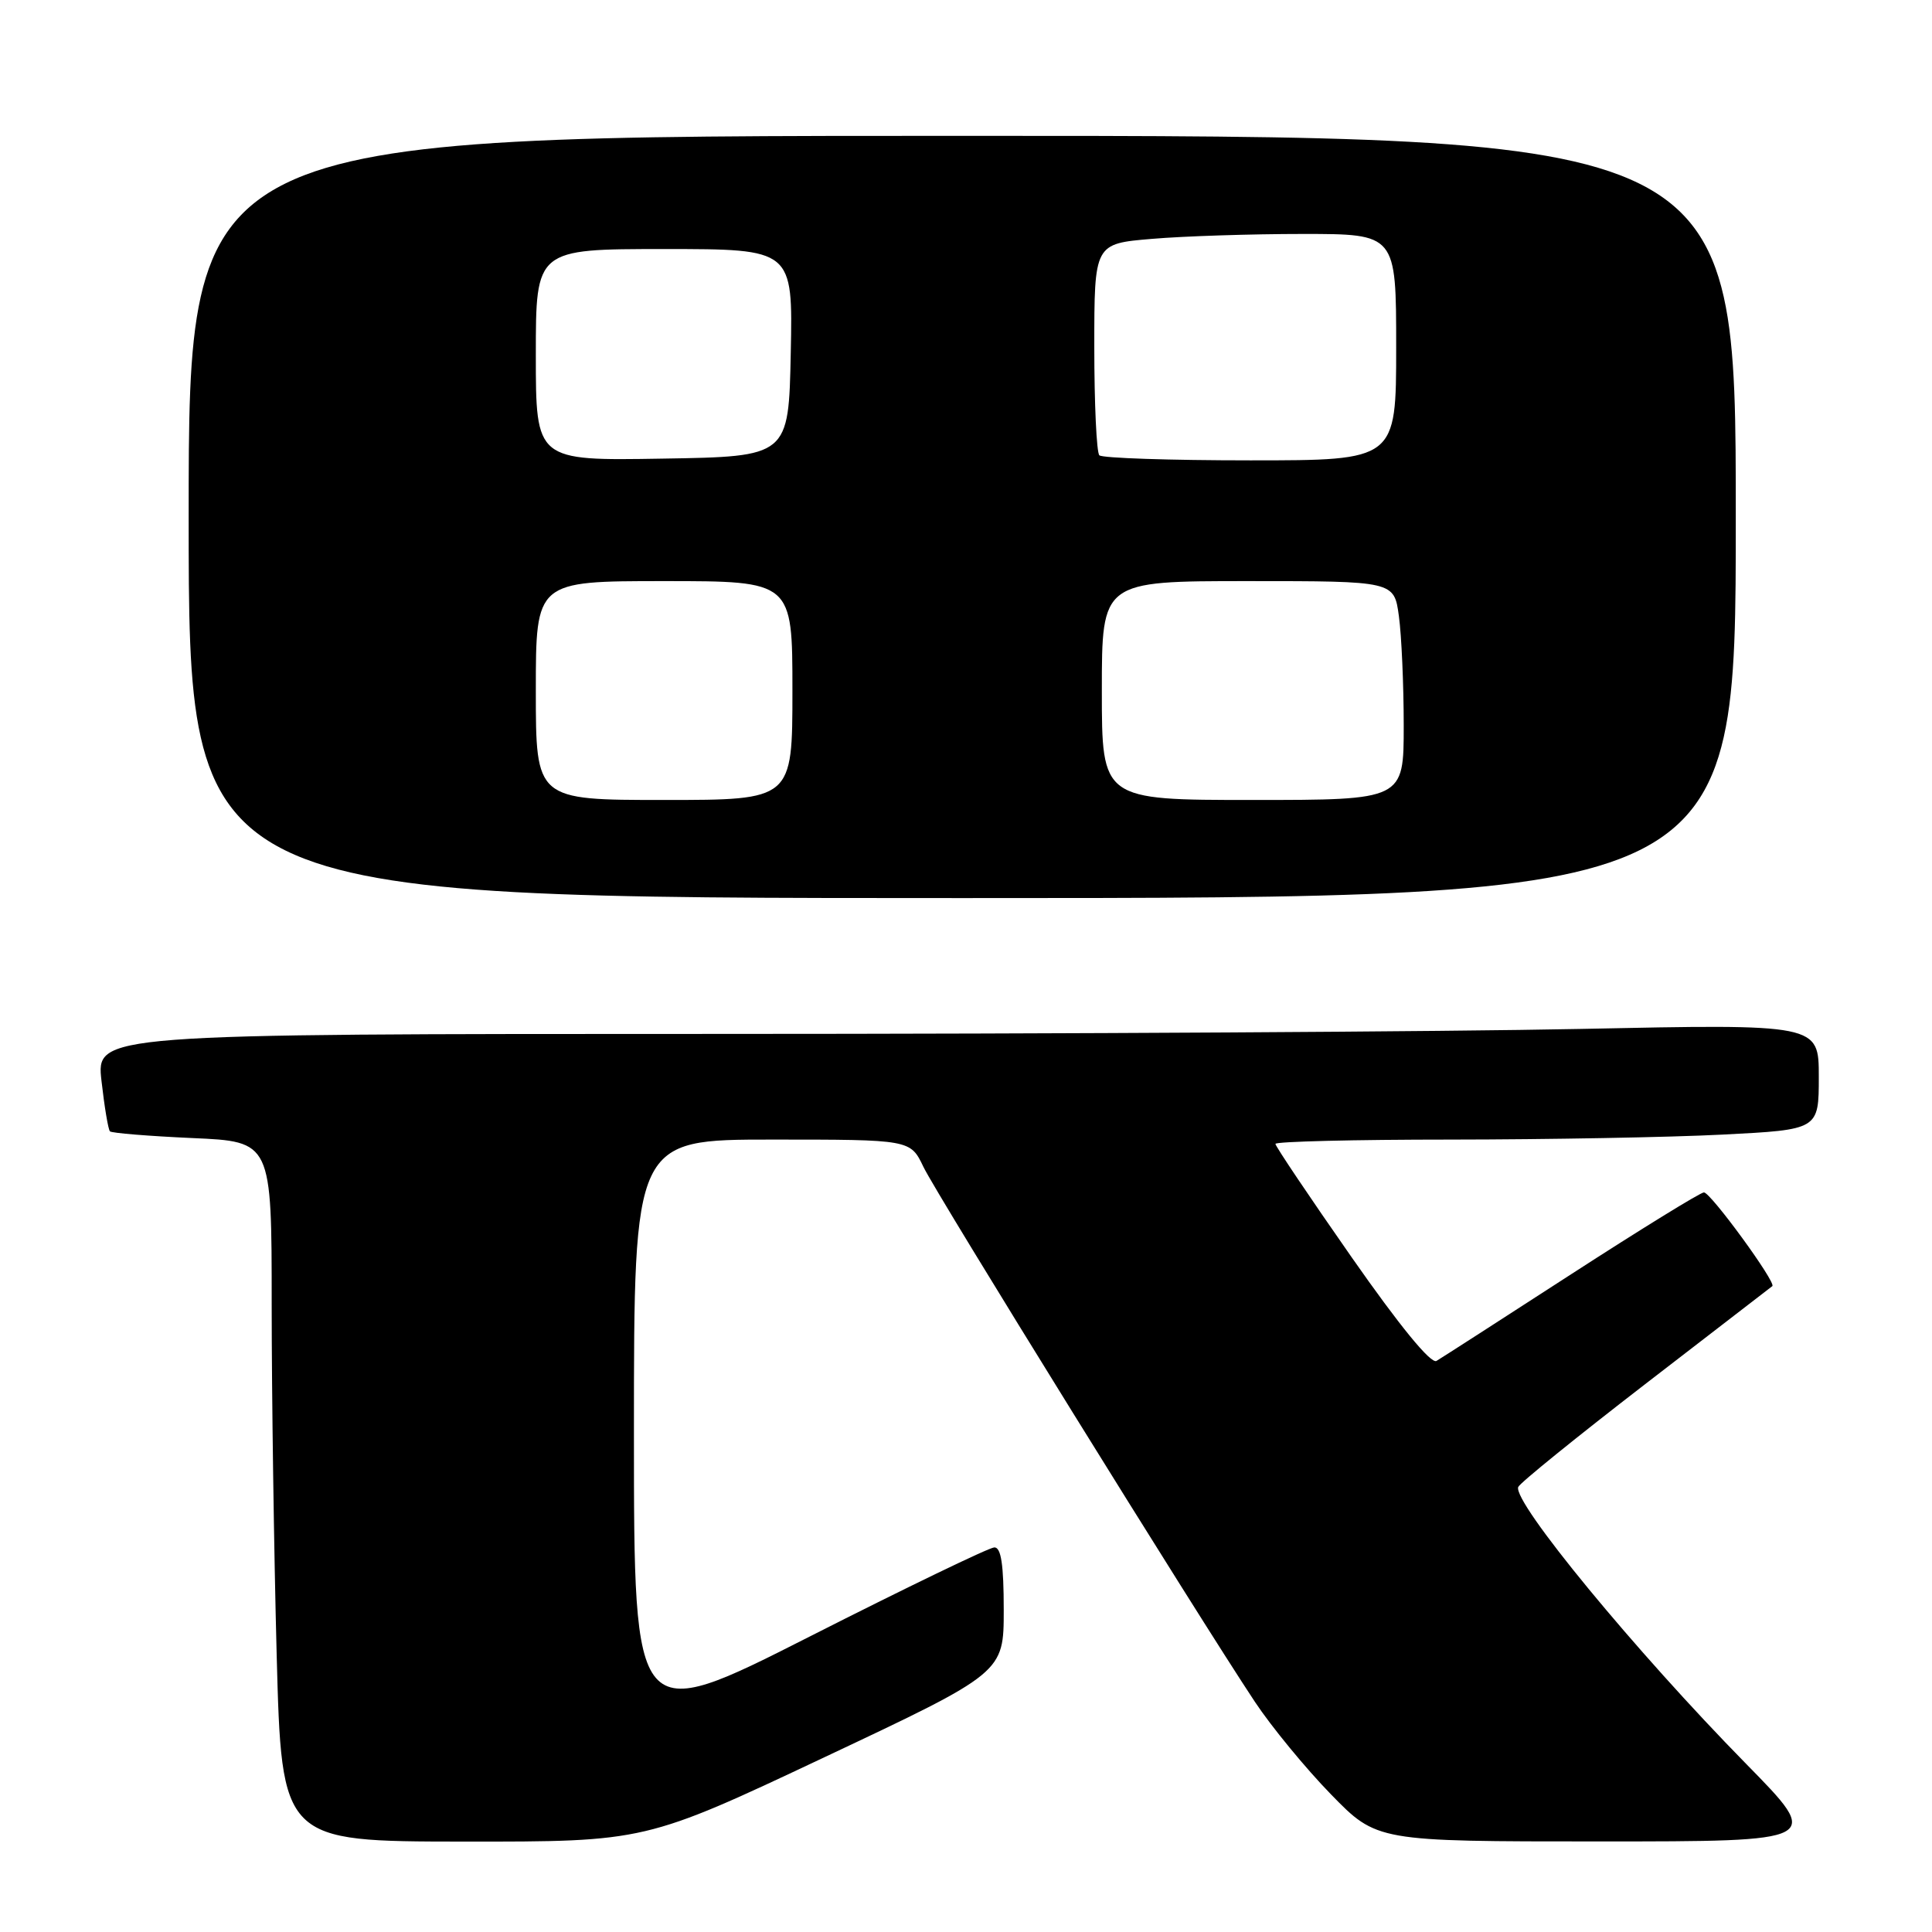 <?xml version="1.0" encoding="UTF-8" standalone="no"?>
<!DOCTYPE svg PUBLIC "-//W3C//DTD SVG 1.1//EN" "http://www.w3.org/Graphics/SVG/1.1/DTD/svg11.dtd" >
<svg xmlns="http://www.w3.org/2000/svg" xmlns:xlink="http://www.w3.org/1999/xlink" version="1.1" viewBox="0 0 256 256">
 <g >
 <path fill="currentColor"
d=" M 109.25 232.84 C 133.00 221.64 133.00 221.64 133.00 213.32 C 133.00 207.31 132.65 205.01 131.75 205.04 C 131.06 205.06 120.04 210.38 107.25 216.87 C 84.00 228.66 84.00 228.66 84.00 189.83 C 84.00 151.00 84.00 151.00 102.31 151.00 C 120.63 151.00 120.63 151.00 122.36 154.62 C 124.07 158.21 158.63 213.98 166.28 225.50 C 168.47 228.80 173.00 234.31 176.35 237.75 C 182.44 244.00 182.44 244.00 211.95 244.00 C 241.46 244.00 241.46 244.00 231.40 233.75 C 216.65 218.73 200.46 199.06 201.17 197.04 C 201.35 196.53 208.93 190.40 218.00 183.40 C 227.07 176.40 234.65 170.56 234.84 170.42 C 235.41 169.98 226.67 158.00 225.78 158.00 C 225.32 158.00 217.42 162.87 208.22 168.82 C 199.03 174.77 190.98 179.95 190.34 180.33 C 189.60 180.76 185.44 175.67 179.09 166.58 C 173.54 158.64 169.00 151.88 169.00 151.57 C 169.00 151.26 179.46 151.00 192.25 151.00 C 205.04 150.99 221.24 150.70 228.25 150.34 C 241.00 149.69 241.00 149.69 241.00 142.68 C 241.00 135.68 241.00 135.68 209.34 136.34 C 191.92 136.70 140.56 137.00 95.21 137.00 C 12.74 137.00 12.74 137.00 13.45 143.24 C 13.84 146.68 14.34 149.68 14.57 149.91 C 14.81 150.14 19.72 150.54 25.50 150.80 C 36.00 151.26 36.00 151.26 36.00 172.88 C 36.00 184.77 36.30 205.64 36.66 219.25 C 37.32 244.00 37.32 244.00 61.41 244.02 C 85.50 244.04 85.50 244.04 109.25 232.84 Z  M 230.00 68.50 C 230.00 18.00 230.00 18.00 127.50 18.00 C 25.00 18.00 25.00 18.00 25.00 68.50 C 25.00 119.00 25.00 119.00 127.50 119.00 C 230.00 119.00 230.00 119.00 230.00 68.50 Z  M 71.00 91.50 C 71.00 77.00 71.00 77.00 88.00 77.00 C 105.00 77.00 105.00 77.00 105.00 91.50 C 105.00 106.00 105.00 106.00 88.00 106.00 C 71.00 106.00 71.00 106.00 71.00 91.50 Z  M 146.00 91.50 C 146.00 77.00 146.00 77.00 165.36 77.00 C 184.73 77.00 184.73 77.00 185.36 81.64 C 185.71 84.19 186.00 90.72 186.00 96.14 C 186.00 106.00 186.00 106.00 166.00 106.00 C 146.00 106.00 146.00 106.00 146.00 91.50 Z  M 71.00 47.02 C 71.00 33.00 71.00 33.00 88.03 33.00 C 105.06 33.00 105.06 33.00 104.78 46.75 C 104.50 60.50 104.50 60.50 87.75 60.77 C 71.00 61.05 71.00 61.05 71.00 47.02 Z  M 145.67 60.33 C 145.30 59.97 145.00 53.51 145.00 45.98 C 145.00 32.29 145.00 32.29 152.65 31.65 C 156.86 31.29 165.86 31.00 172.65 31.00 C 185.00 31.00 185.00 31.00 185.00 46.00 C 185.00 61.00 185.00 61.00 165.67 61.00 C 155.03 61.00 146.03 60.70 145.67 60.33 Z "/>
</g>
</svg>